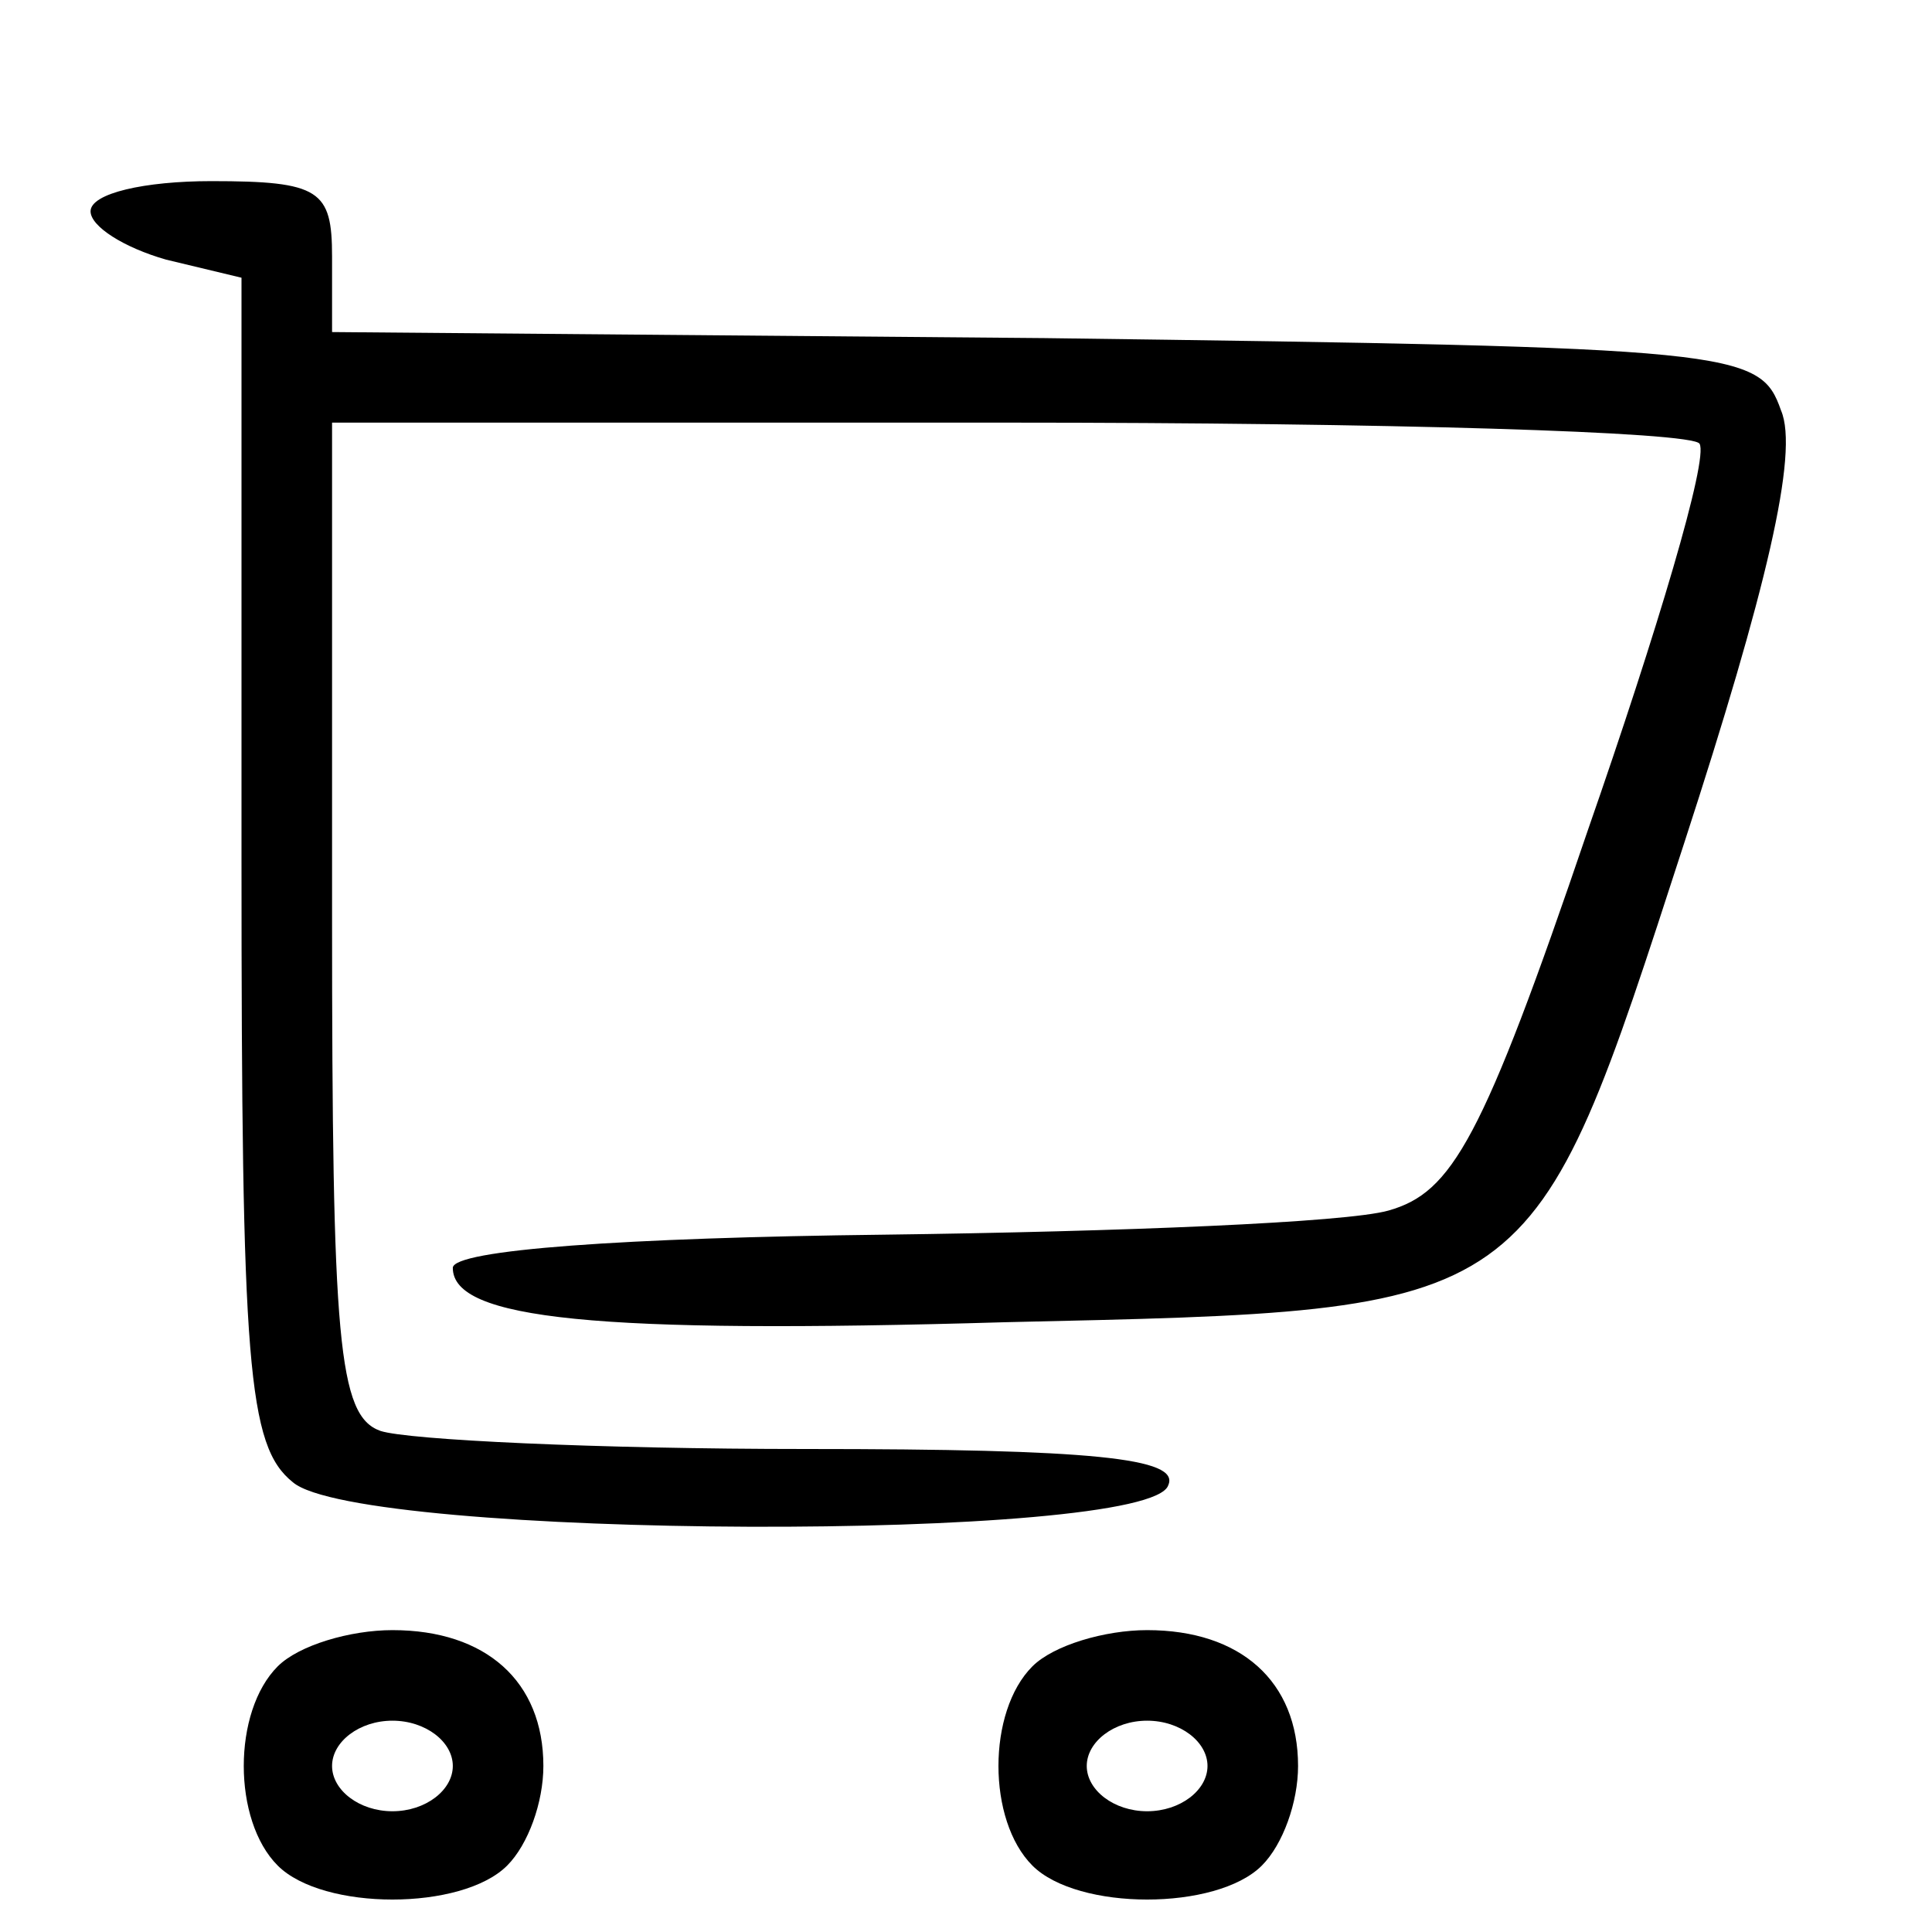 <?xml version="1.0" standalone="no"?>
<!DOCTYPE svg PUBLIC "-//W3C//DTD SVG 20010904//EN"
 "http://www.w3.org/TR/2001/REC-SVG-20010904/DTD/svg10.dtd">
<svg version="1.0" xmlns="http://www.w3.org/2000/svg"
 width="64pt" height="64pt" viewBox="0 0 64 64"
 preserveAspectRatio="xMidYMid meet">

<g transform="translate(0,64) scale(0.1,-0.1)"
fill="#000000" stroke="none">
<path d="M30 570 c0 -5 11 -12 25 -16 l25 -6 0 -193 c0 -167 2 -194 17 -206
22 -19 284 -20 290 -1 4 9 -25 12 -120 12 -69 0 -132 3 -141 6 -14 5 -16 30
-16 170 l0 164 224 0 c124 0 227 -3 229 -7 3 -5 -14 -62 -37 -128 -35 -103
-45 -120 -66 -126 -14 -4 -89 -7 -167 -8 -86 -1 -143 -5 -143 -11 0 -17 47
-22 183 -18 177 4 174 2 225 159 27 83 38 129 32 143 -7 20 -14 21 -244 24
l-236 2 0 25 c0 22 -4 25 -40 25 -22 0 -40 -4 -40 -10z"/>
<path d="M92 88 c-15 -15 -15 -51 0 -66 15 -15 61 -15 76 0 7 7 12 21 12 33 0
28 -19 45 -50 45 -14 0 -31 -5 -38 -12z m58 -33 c0 -8 -9 -15 -20 -15 -11 0
-20 7 -20 15 0 8 9 15 20 15 11 0 20 -7 20 -15z"/>
<path d="M342 88 c-15 -15 -15 -51 0 -66 15 -15 61 -15 76 0 7 7 12 21 12 33
0 28 -19 45 -50 45 -14 0 -31 -5 -38 -12z m58 -33 c0 -8 -9 -15 -20 -15 -11 0
-20 7 -20 15 0 8 9 15 20 15 11 0 20 -7 20 -15z"/>
</g>
</svg>
